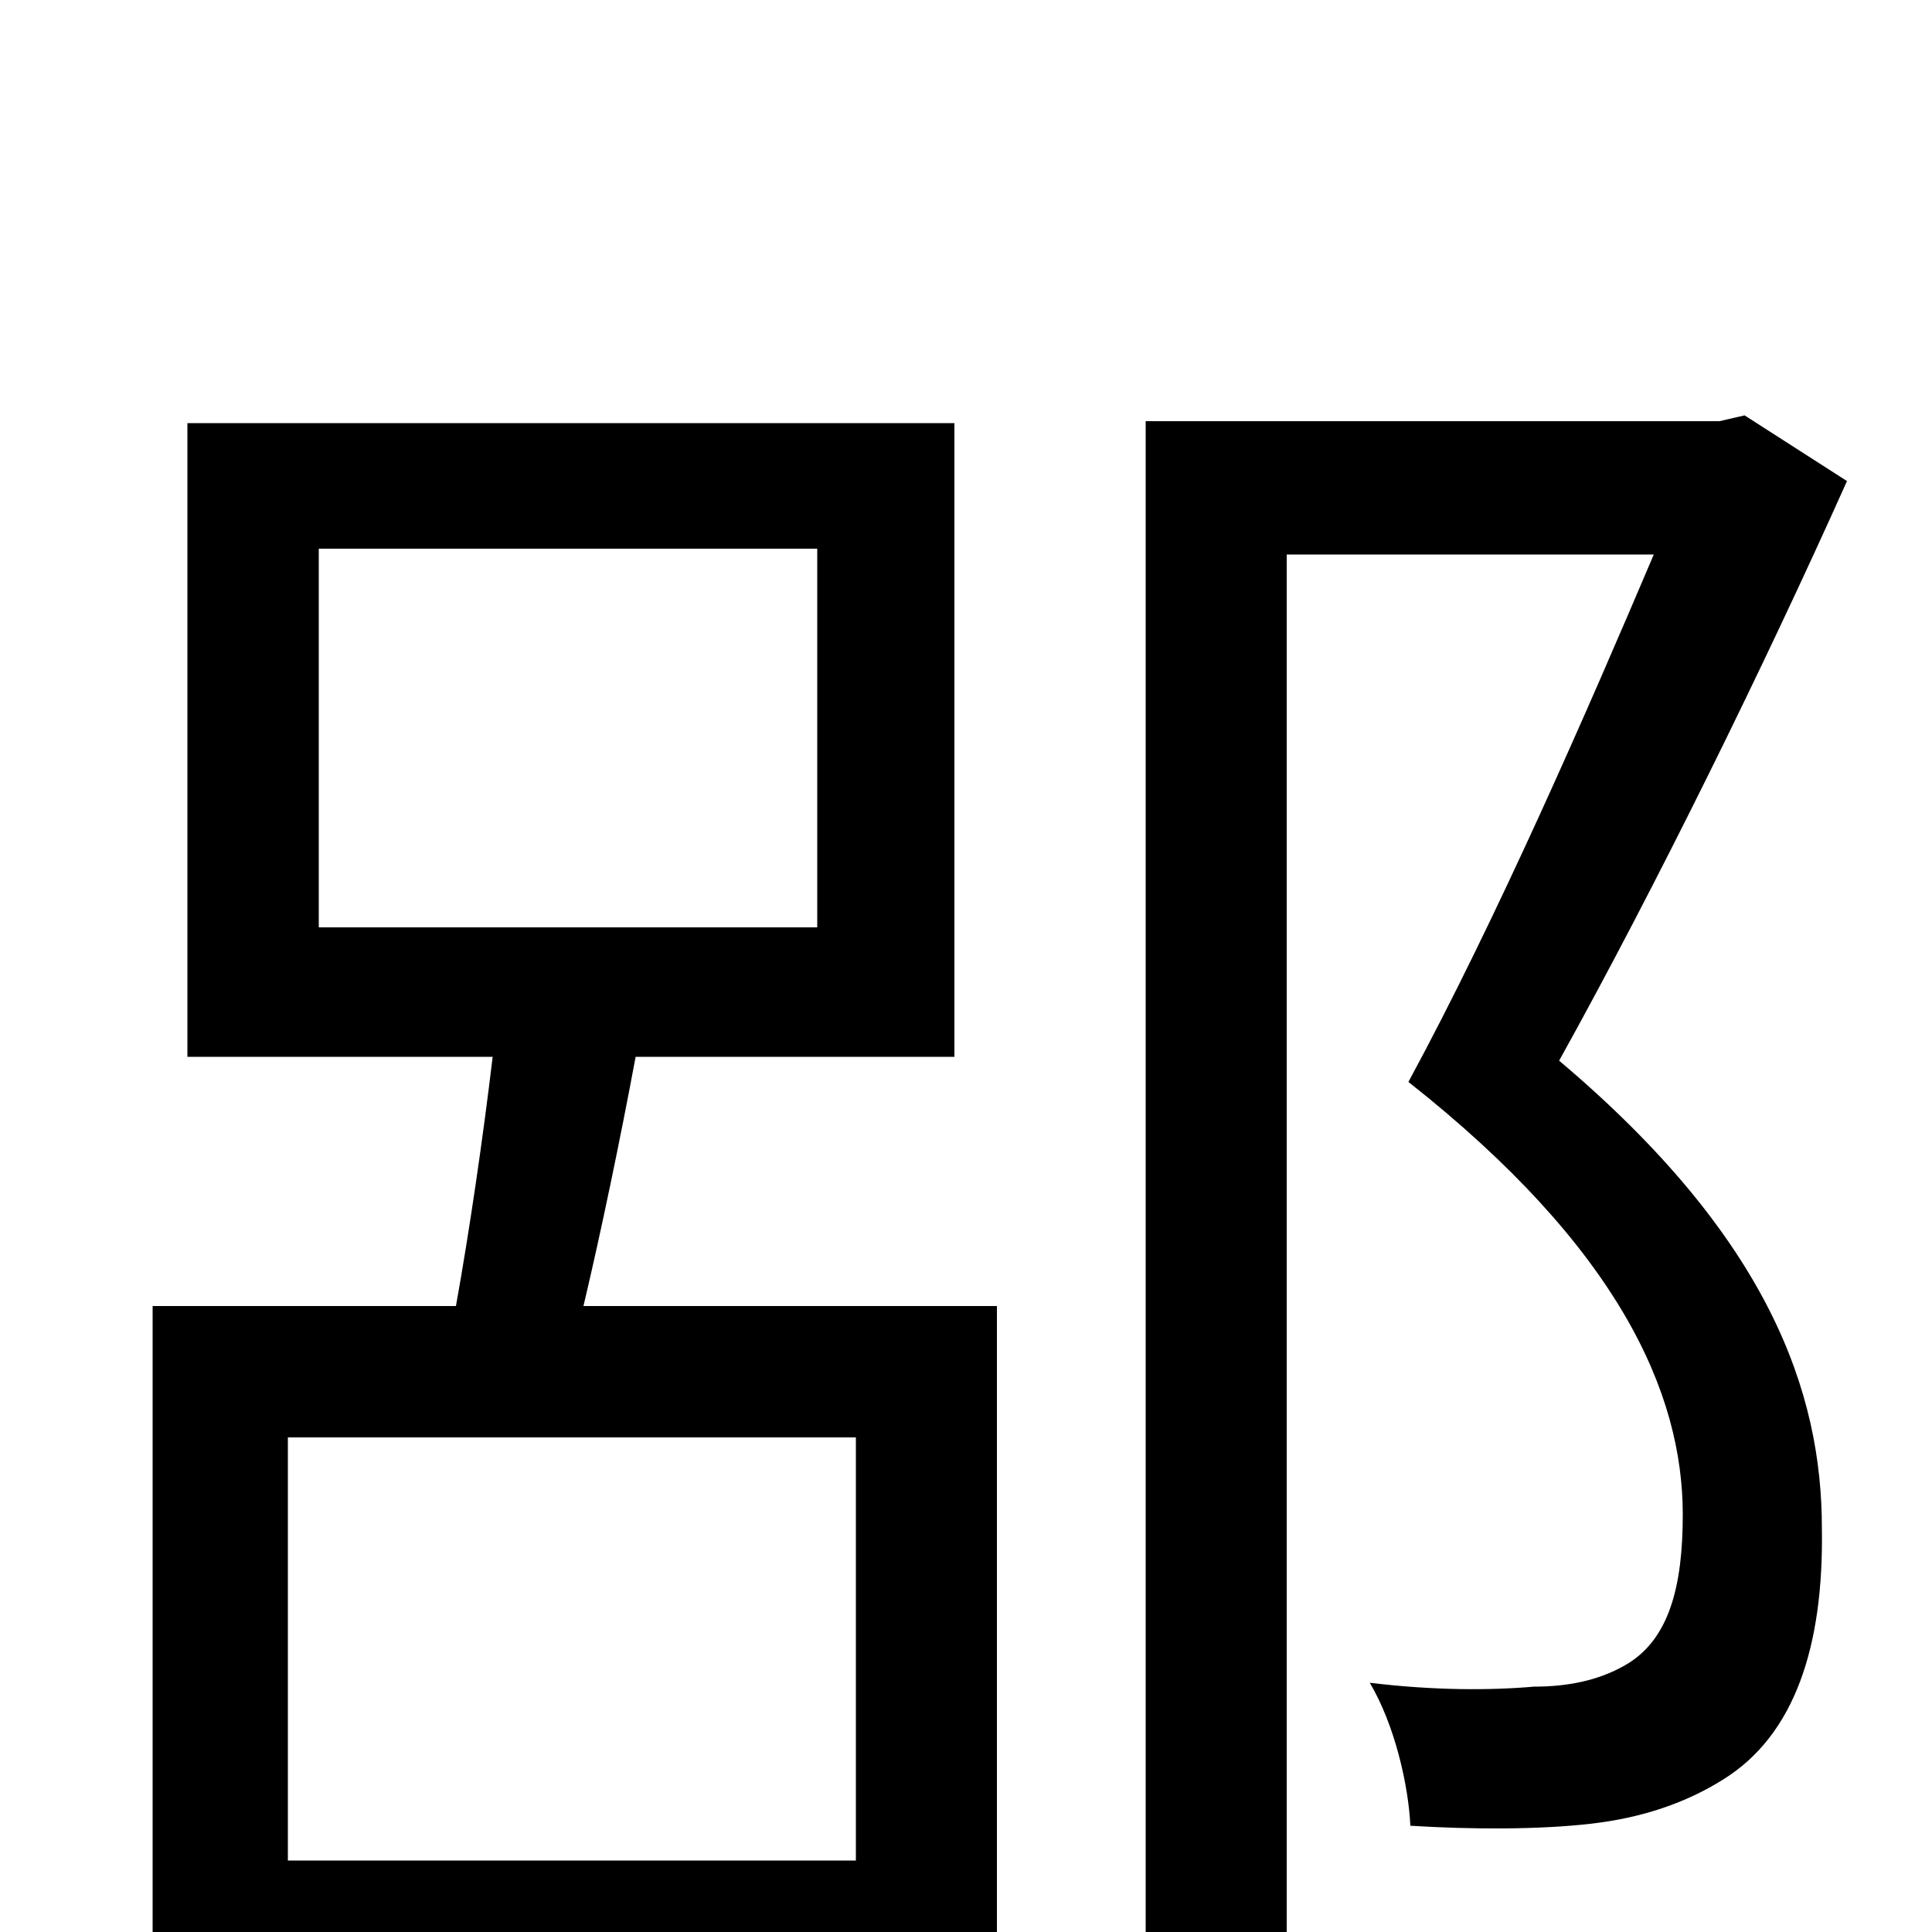 <svg xmlns="http://www.w3.org/2000/svg" viewBox="0 -1000 1000 1000">
	<path fill="#000000" d="M443 -37H149V-256H443ZM165 -716H423V-520H165ZM494 -453V-781H97V-453H255C250 -411 243 -363 236 -324H79V75H149V30H443V71H516V-324H302C311 -362 321 -410 329 -453ZM903 -785L890 -782H593V76H666V-713H856C822 -633 775 -525 729 -440C838 -354 871 -279 871 -216C871 -179 864 -151 841 -138C827 -130 811 -127 794 -127C771 -125 742 -125 709 -129C722 -107 729 -76 730 -55C762 -53 797 -53 823 -56C850 -59 873 -67 892 -79C929 -102 944 -148 943 -209C943 -279 916 -359 807 -451C857 -541 913 -655 956 -751Z"/>
</svg>